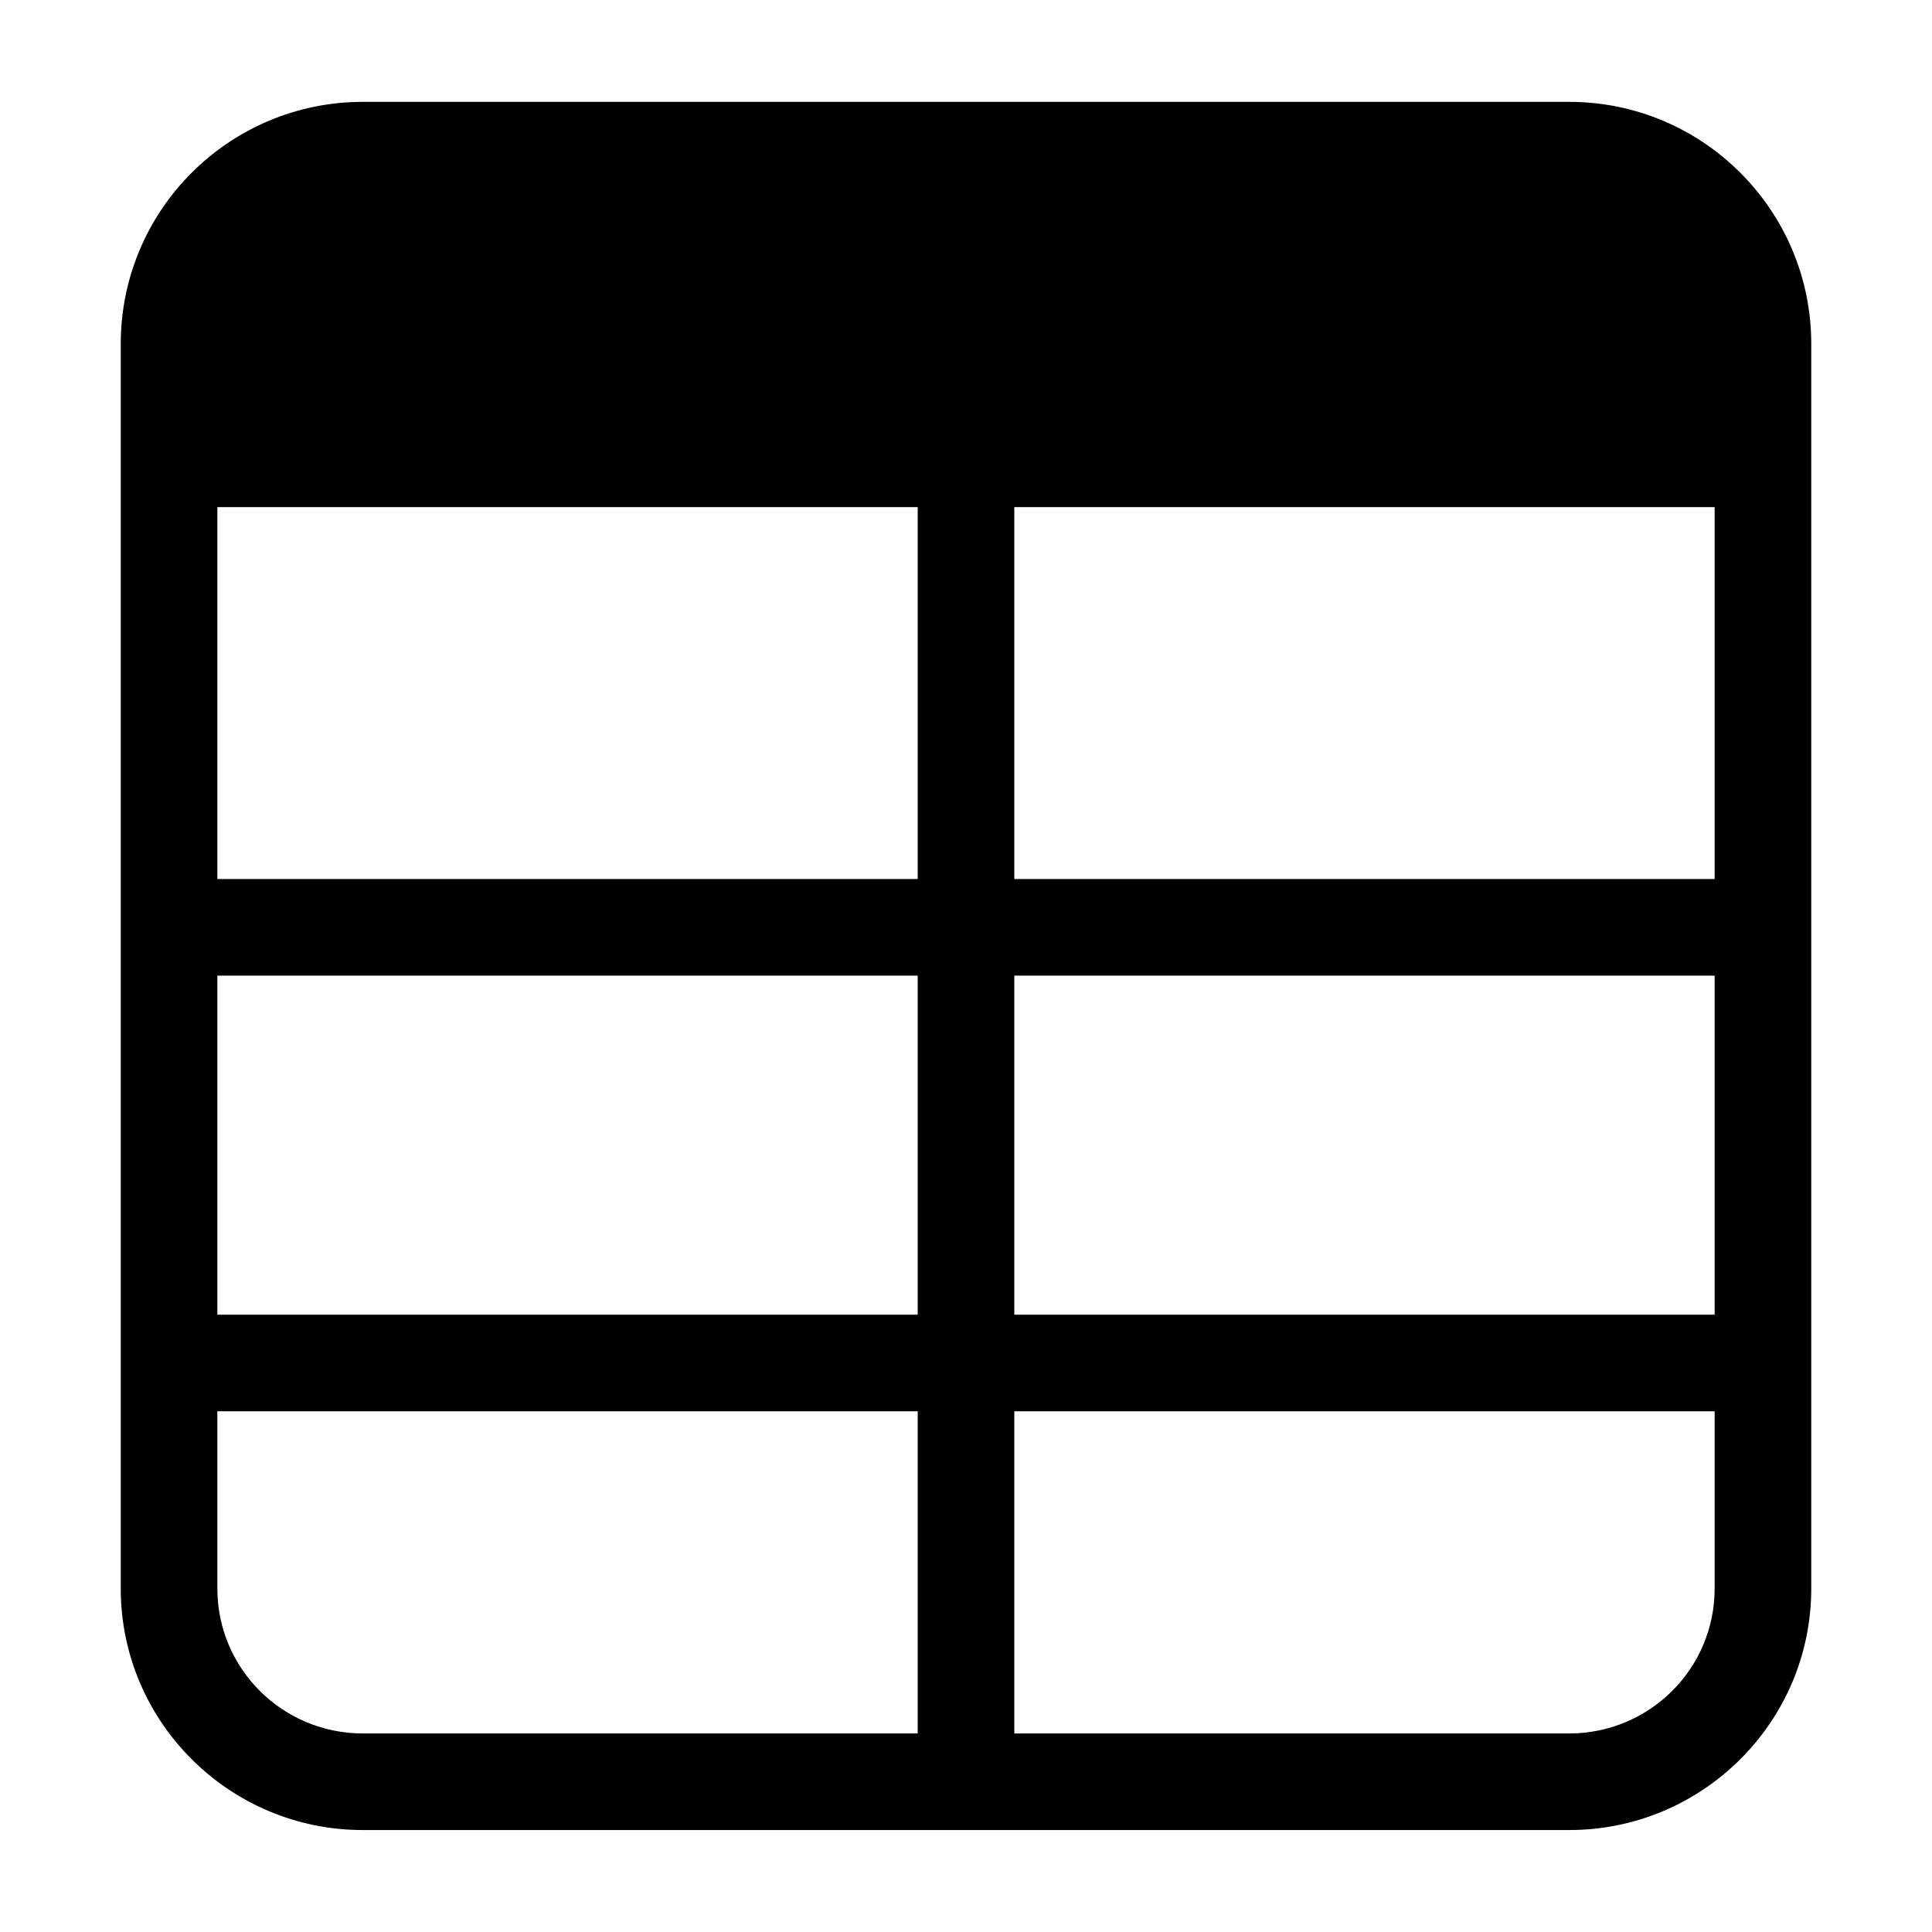 <?xml version="1.0" encoding="utf-8"?>
<!-- Generator: Adobe Illustrator 26.5.0, SVG Export Plug-In . SVG Version: 6.00 Build 0)  -->
<svg version="1.1" xmlns="http://www.w3.org/2000/svg" xmlns:xlink="http://www.w3.org/1999/xlink" x="0px" y="0px"
	 viewBox="0 0 40 40" enable-background="new 0 0 40 40" xml:space="preserve">
<g id="Outline">
	<rect y="0" fill="none" width="40" height="40"/>
</g>
<g id="Icons">
	<g>
		<g>
			<path d="M32.49,2.109H7.51c-2.76,0-5.01,2.24-5.01,5.01v25.77c0,2.76,2.25,5,5.01,5h24.98c2.76,0,5.01-2.24,5.01-5v-25.77
				C37.5,4.349,35.25,2.109,32.49,2.109z M21,10.499h14.5v7.7H21V10.499z M21,20.199h14.5v7.02H21V20.199z M19,35.889H7.51
				c-1.66,0-3.01-1.34-3.01-3v-3.67H19V35.889z M19,27.219H4.5v-7.02H19V27.219z M19,18.199H4.5v-7.7H19V18.199z M35.5,32.889
				c0,1.66-1.35,3-3.01,3H21v-6.67h14.5V32.889z"/>
		</g>
	</g>
</g>
</svg>
